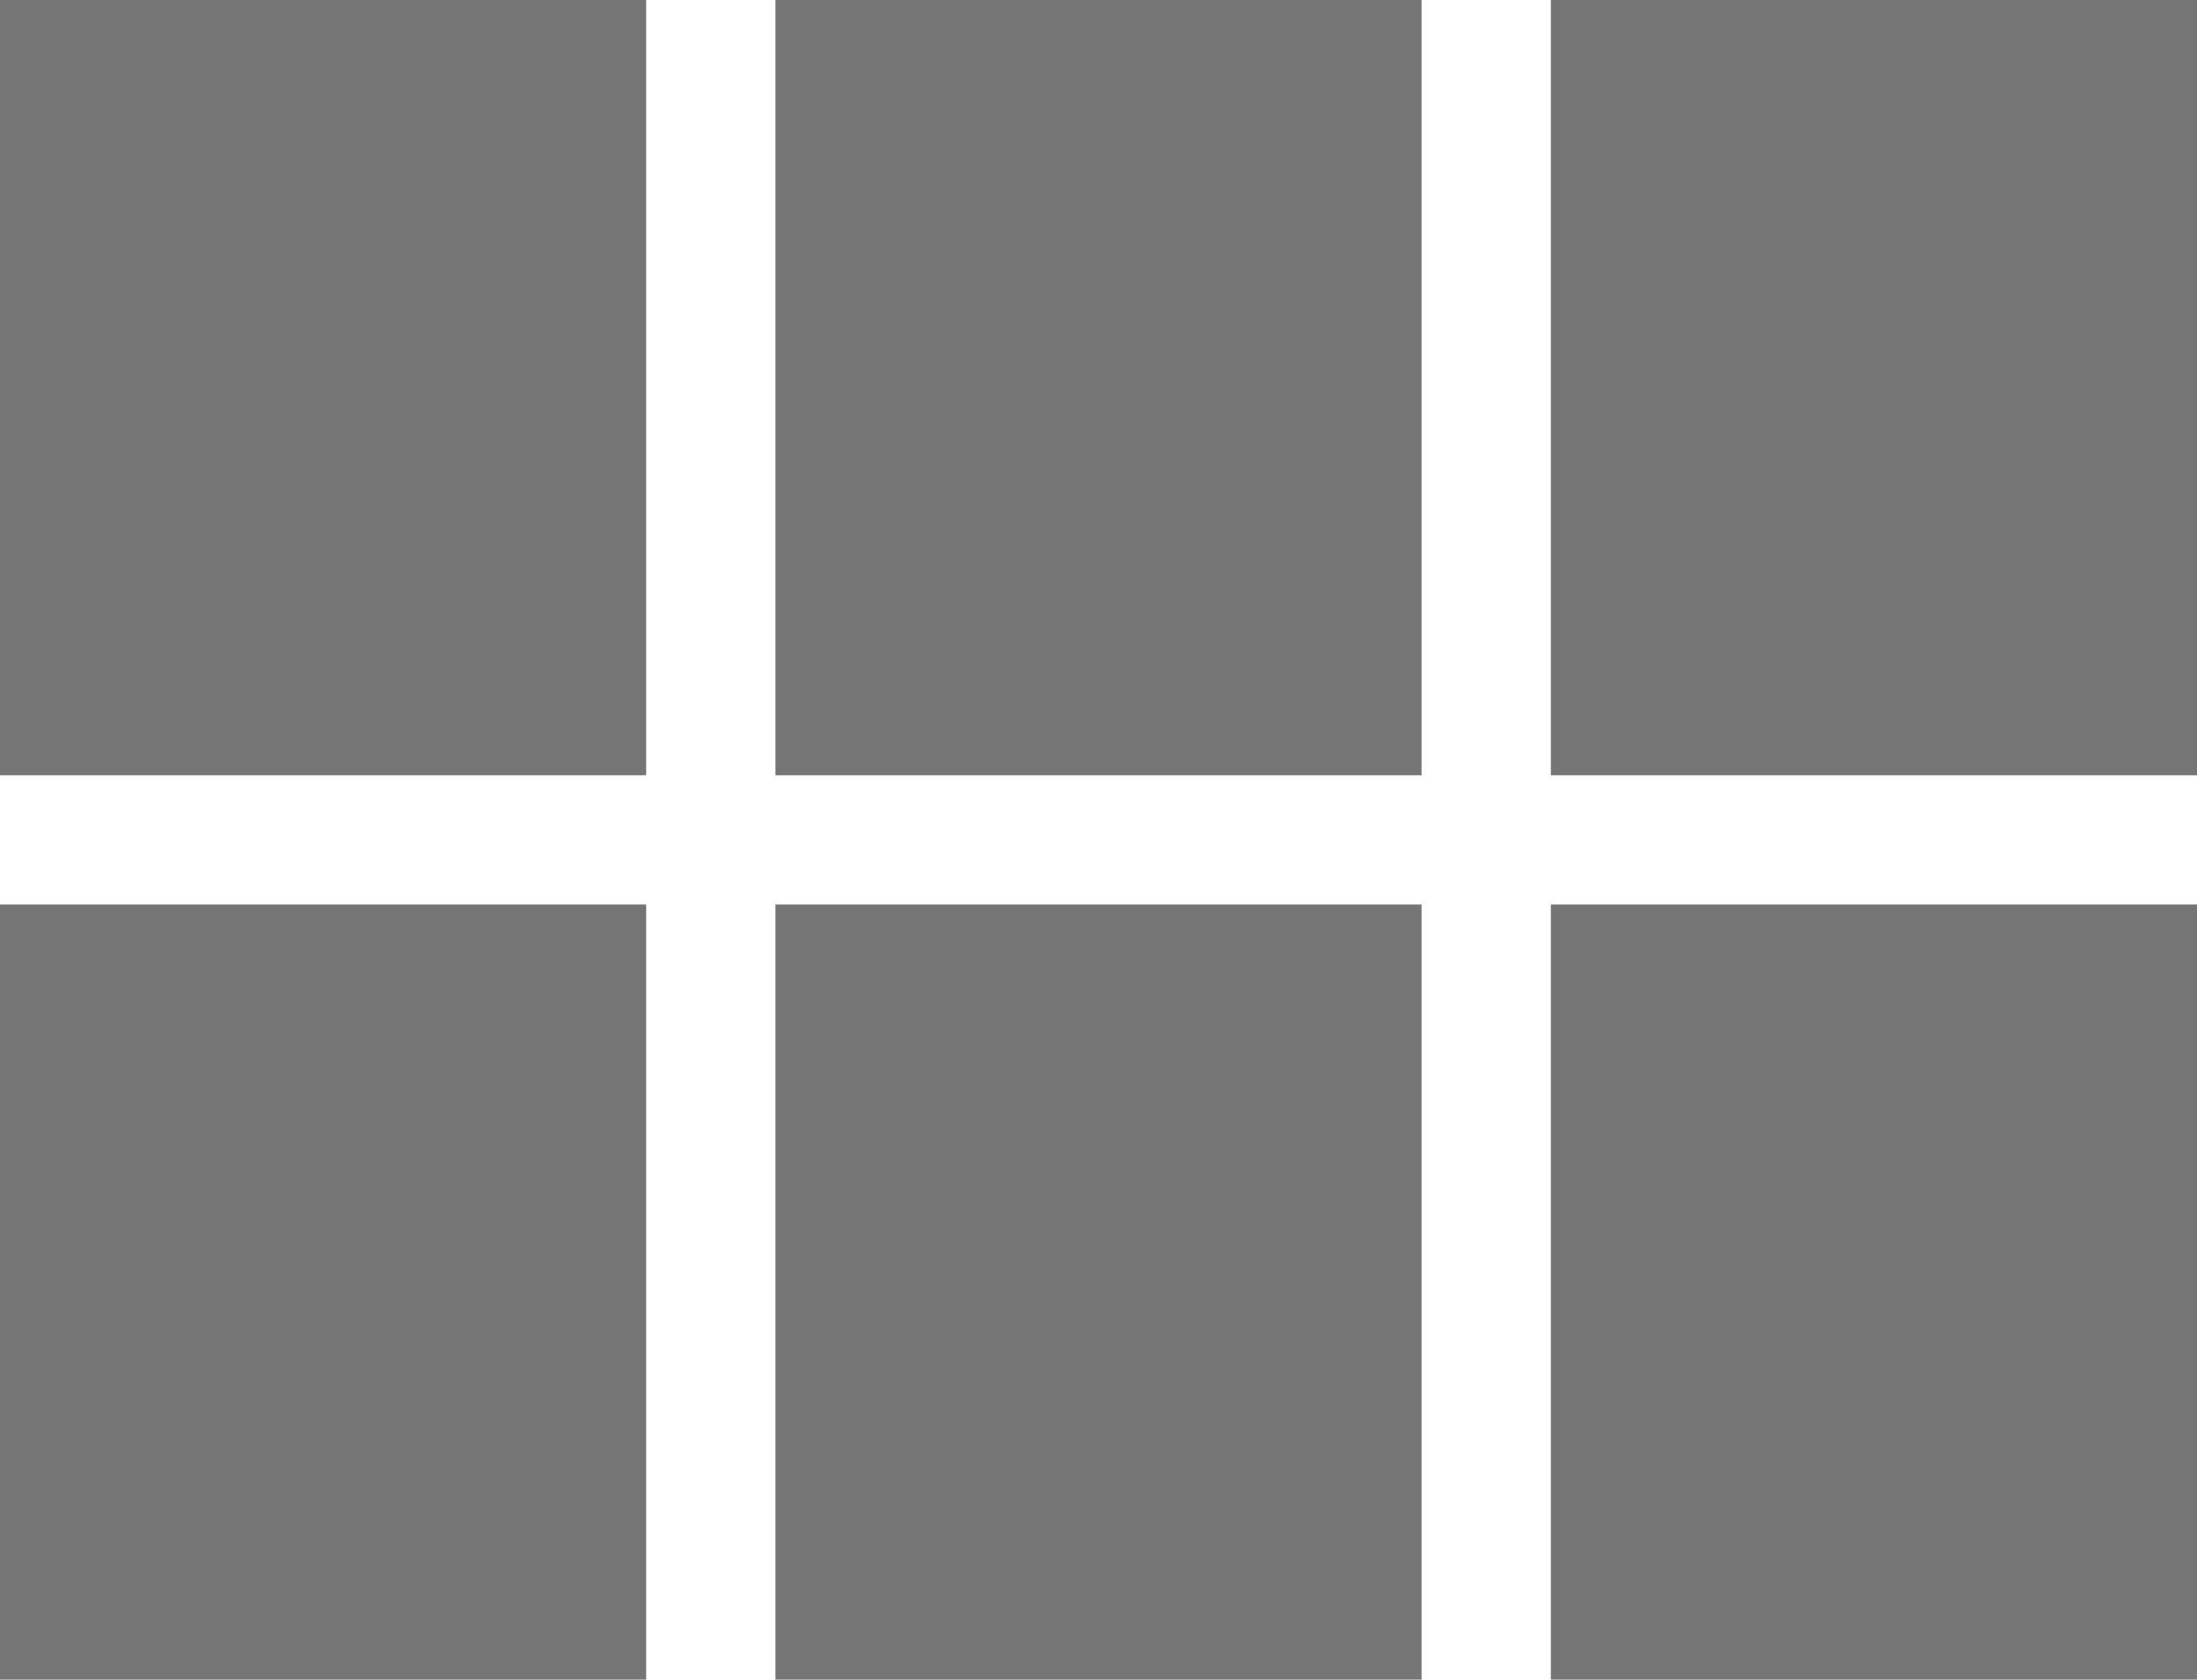 <?xml version="1.0" encoding="UTF-8" standalone="no"?>
<svg width="17px" height="13px" viewBox="0 0 17 13" version="1.1" xmlns="http://www.w3.org/2000/svg" xmlns:xlink="http://www.w3.org/1999/xlink">
    <!-- Generator: Sketch 42 (36781) - http://www.bohemiancoding.com/sketch -->
    <title>dash-orange</title>
    <desc>Created with Sketch.</desc>
    <defs></defs>
    <g id="Activti" stroke="none" stroke-width="1" fill="none" fill-rule="evenodd" opacity="0.54">
        <g id="Activiti-dashboard---menu-expanded" transform="translate(-24, -154)">
            <g id="Group-4">
                <g id="ic_view_module_black_24px-" transform="translate(20, 149)">
                    <g id="ic_view_module_24px-copy">
                        <path d="M4,11 L9,11 L9,5 L4,5 L4,11 L4,11 Z M4,18 L9,18 L9,12 L4,12 L4,18 L4,18 Z M10,18 L15,18 L15,12 L10,12 L10,18 L10,18 Z M16,18 L21,18 L21,12 L16,12 L16,18 L16,18 Z M10,11 L15,11 L15,5 L10,5 L10,11 L10,11 Z M16,5 L16,11 L21,11 L21,5 L16,5 L16,5 Z" id="Shape" fill="#000000"></path>
                        <polygon id="Shape" points="0 0 24 0 24 24 0 24"></polygon>
                    </g>
                </g>
            </g>
        </g>
    </g>
</svg>